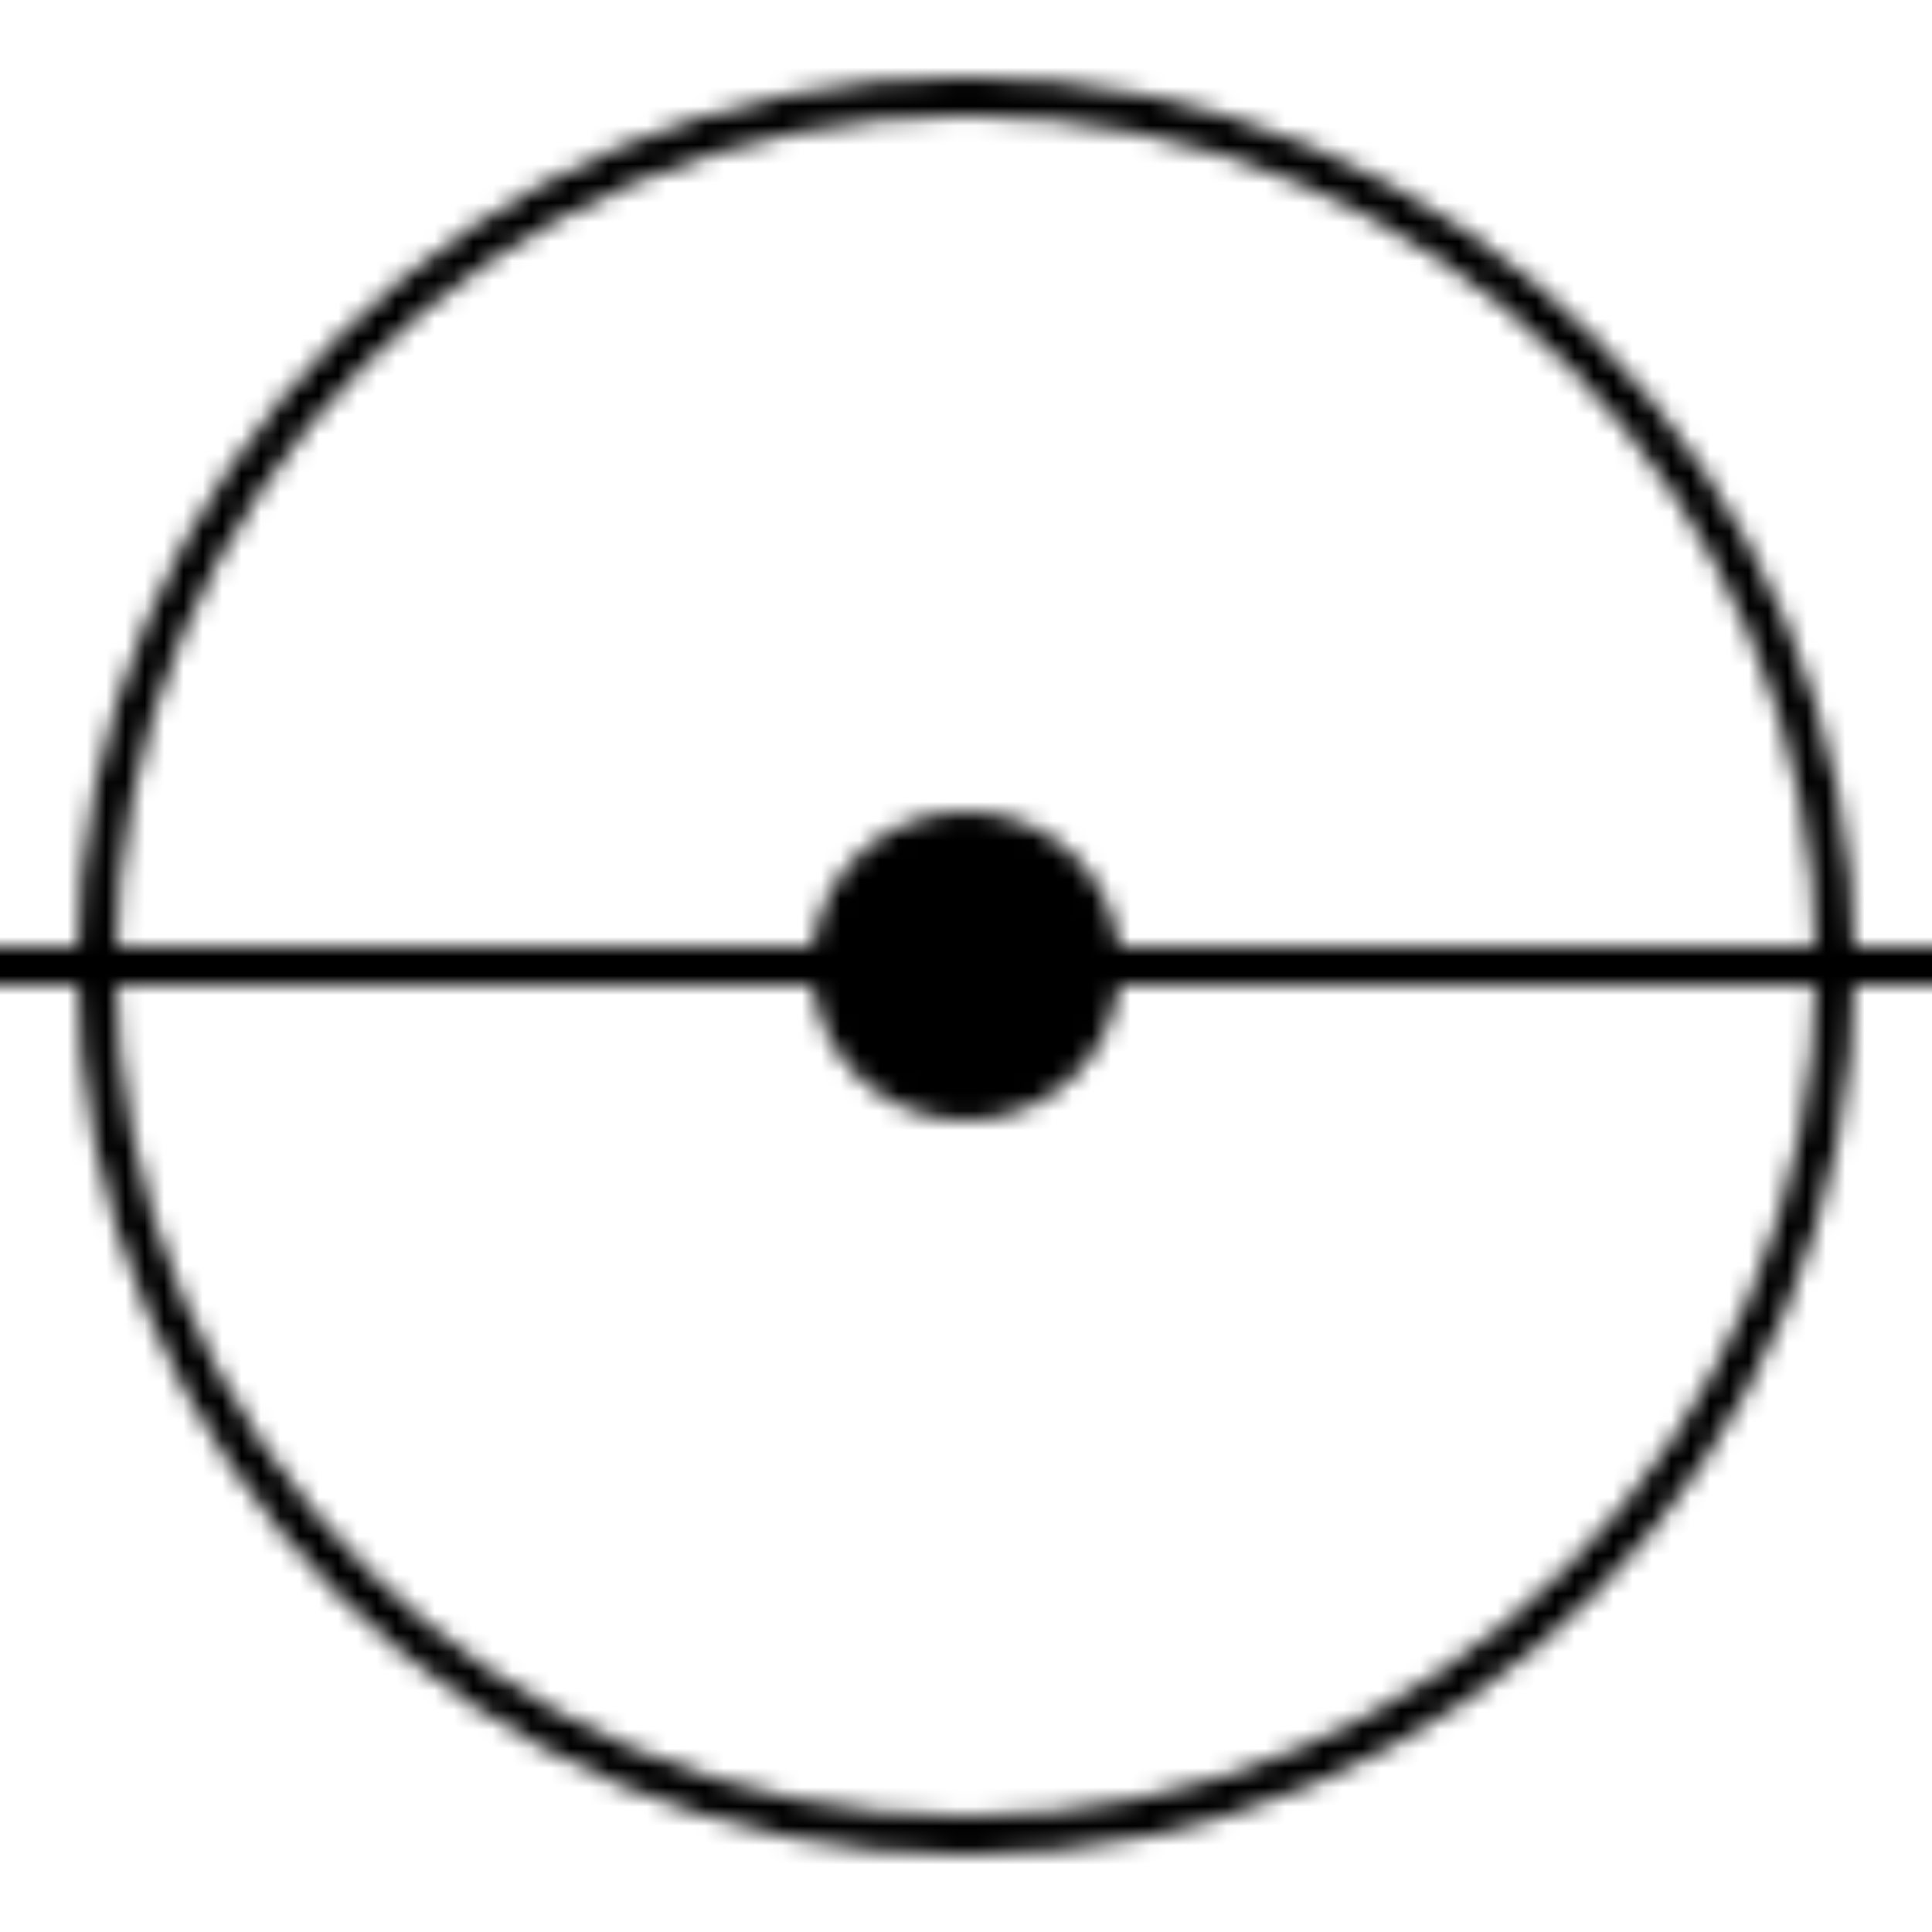<?xml version="1.0" encoding="UTF-8"?>
<svg width="100" height="100" viewBox="0 0 100 100" xmlns="http://www.w3.org/2000/svg">
  <defs>
    <pattern id="pokeball" x="0" y="0" width="100" height="100" patternUnits="userSpaceOnUse">
      <circle cx="50" cy="50" r="45" fill="none" stroke="currentColor" stroke-width="2"/>
      <line x1="0" y1="50" x2="100" y2="50" stroke="currentColor" stroke-width="2"/>
      <circle cx="50" cy="50" r="8" fill="currentColor"/>
    </pattern>
  </defs>
  <rect width="100" height="100" fill="url(#pokeball)"/>
</svg> 